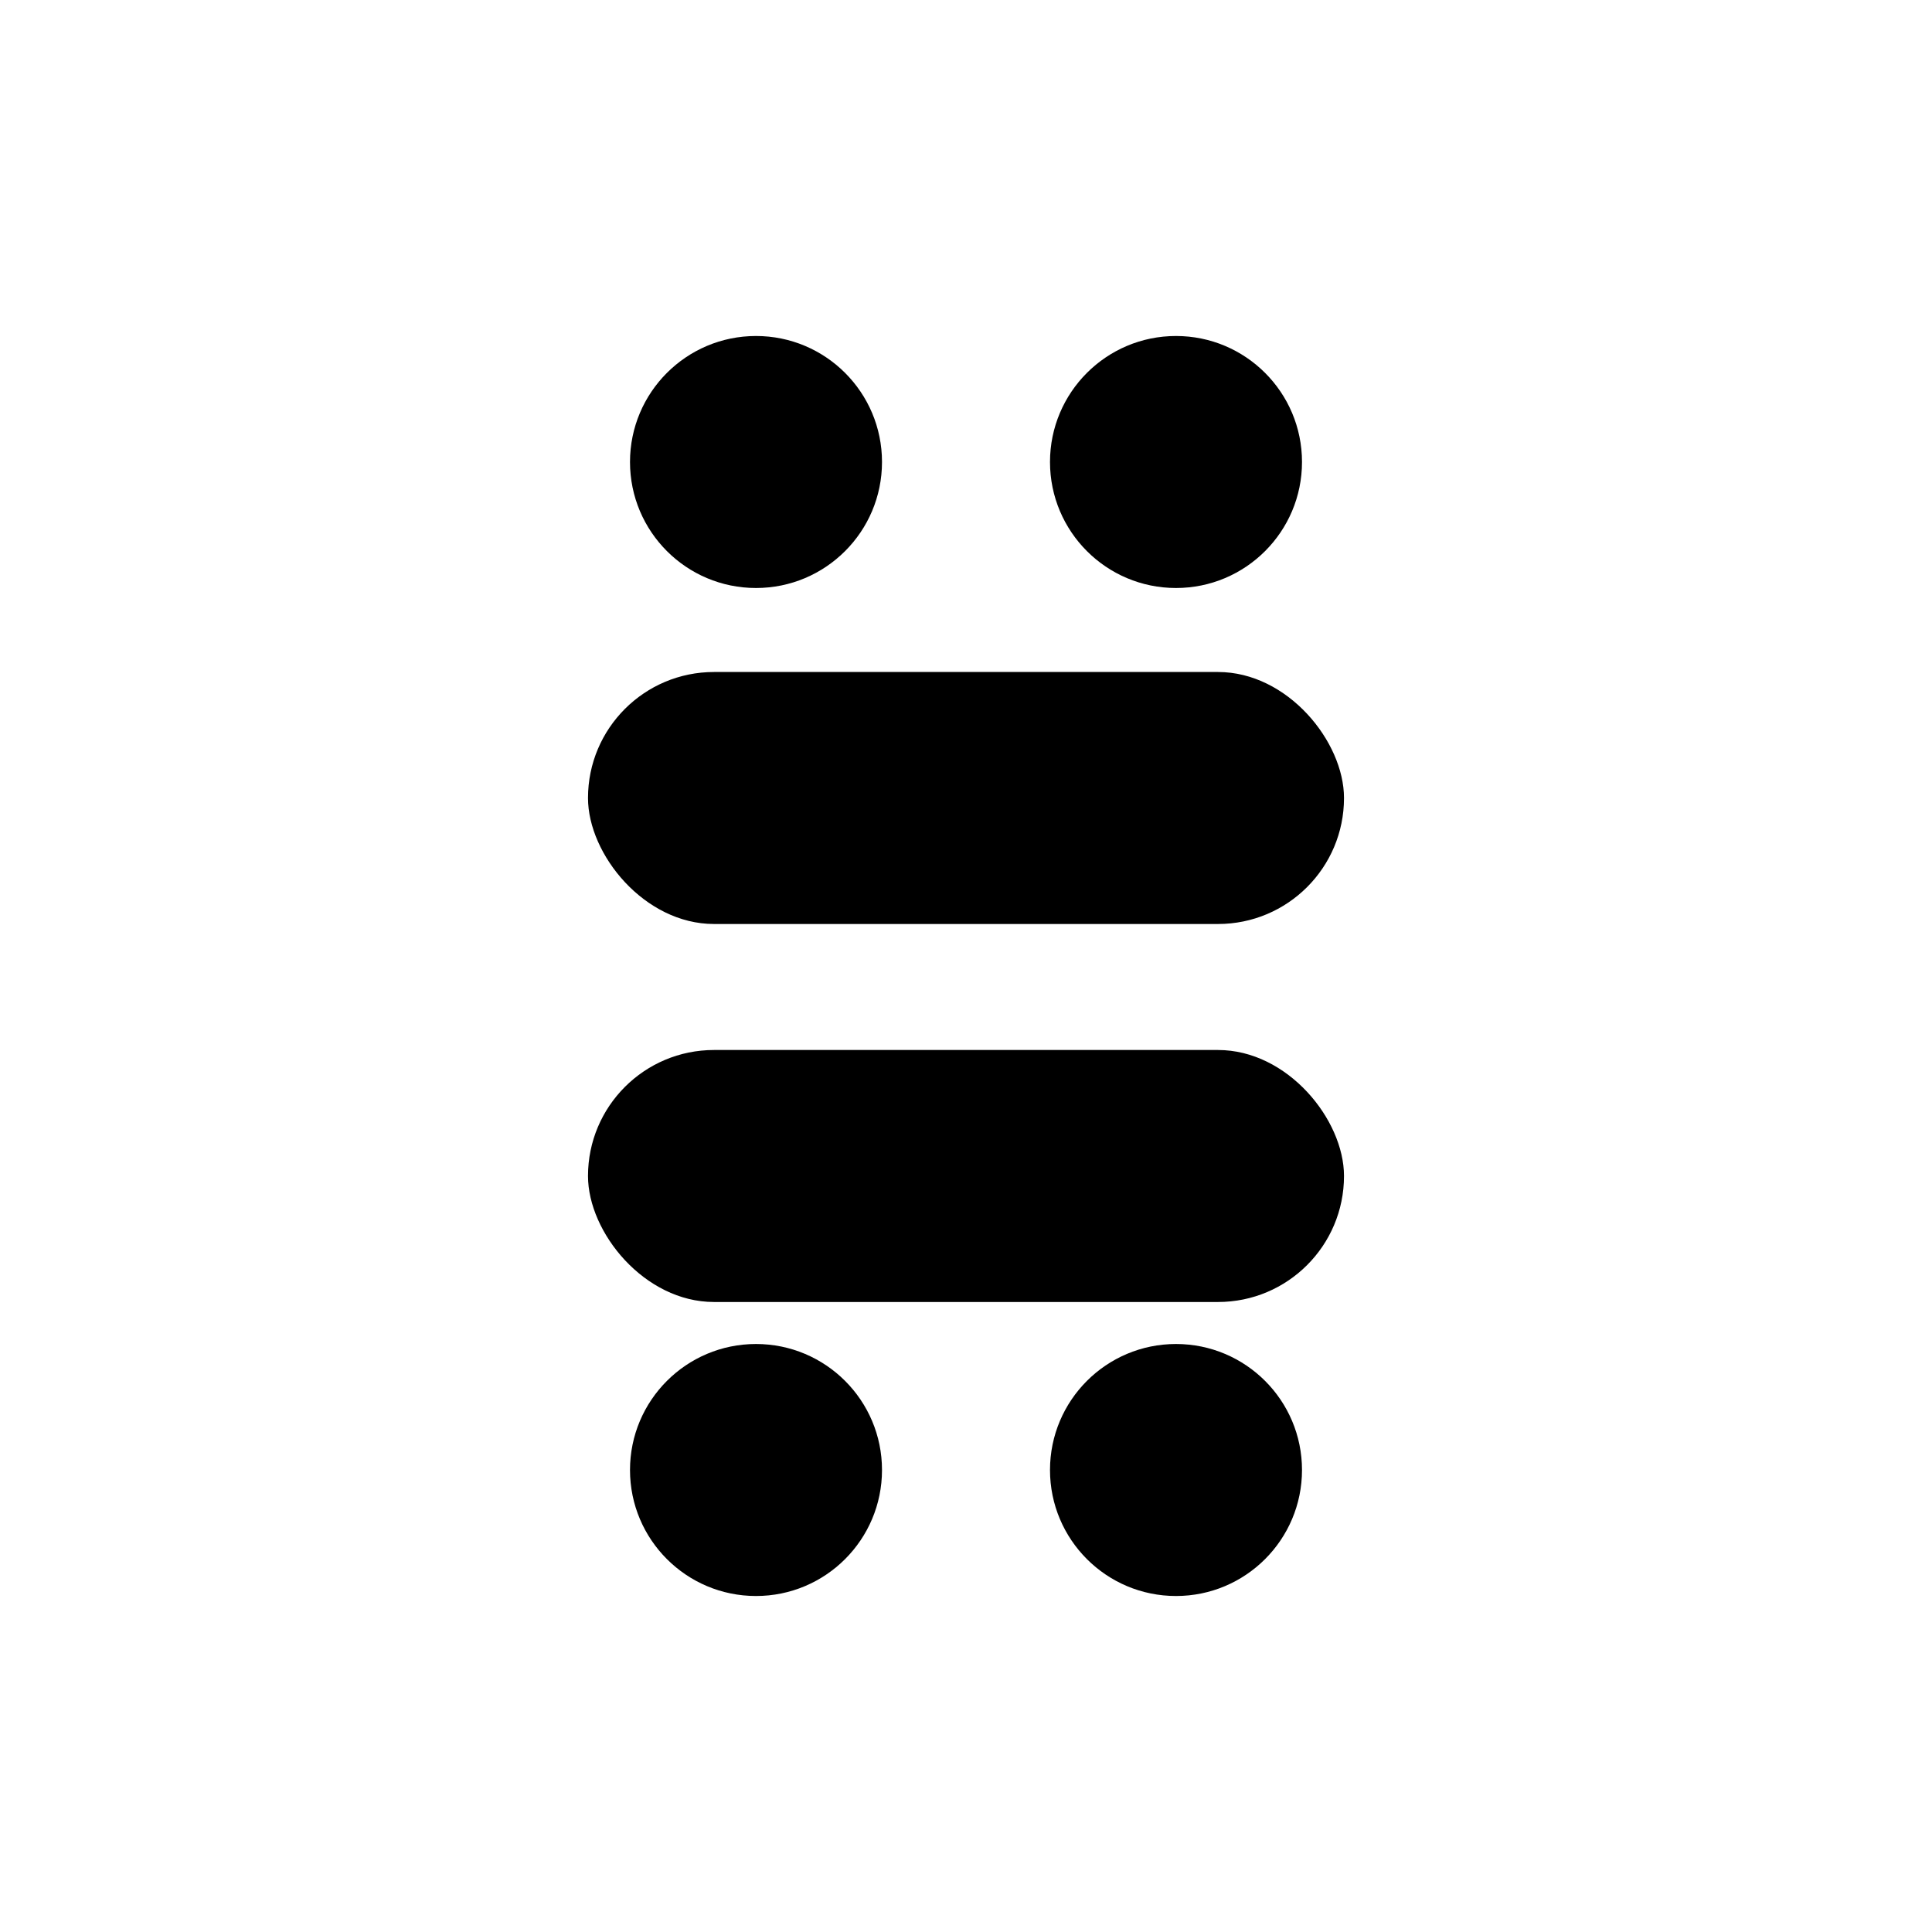 <?xml version="1.0" encoding="UTF-8"?><svg width="46mm" height="46mm" version="1.1" viewBox="0 0 46 46" xmlns="http://www.w3.org/2000/svg"><rect width="46" height="46" fill="#fff"/><circle cx="18" cy="11" r="3"/><circle cx="28" cy="11" r="3"/><circle cx="18" cy="35" r="3"/><circle cx="28" cy="35" r="3"/><rect x="14" y="16" width="18" height="6" rx="3" ry="3"/><rect x="14" y="25" width="18" height="6" rx="3" ry="3"/></svg>